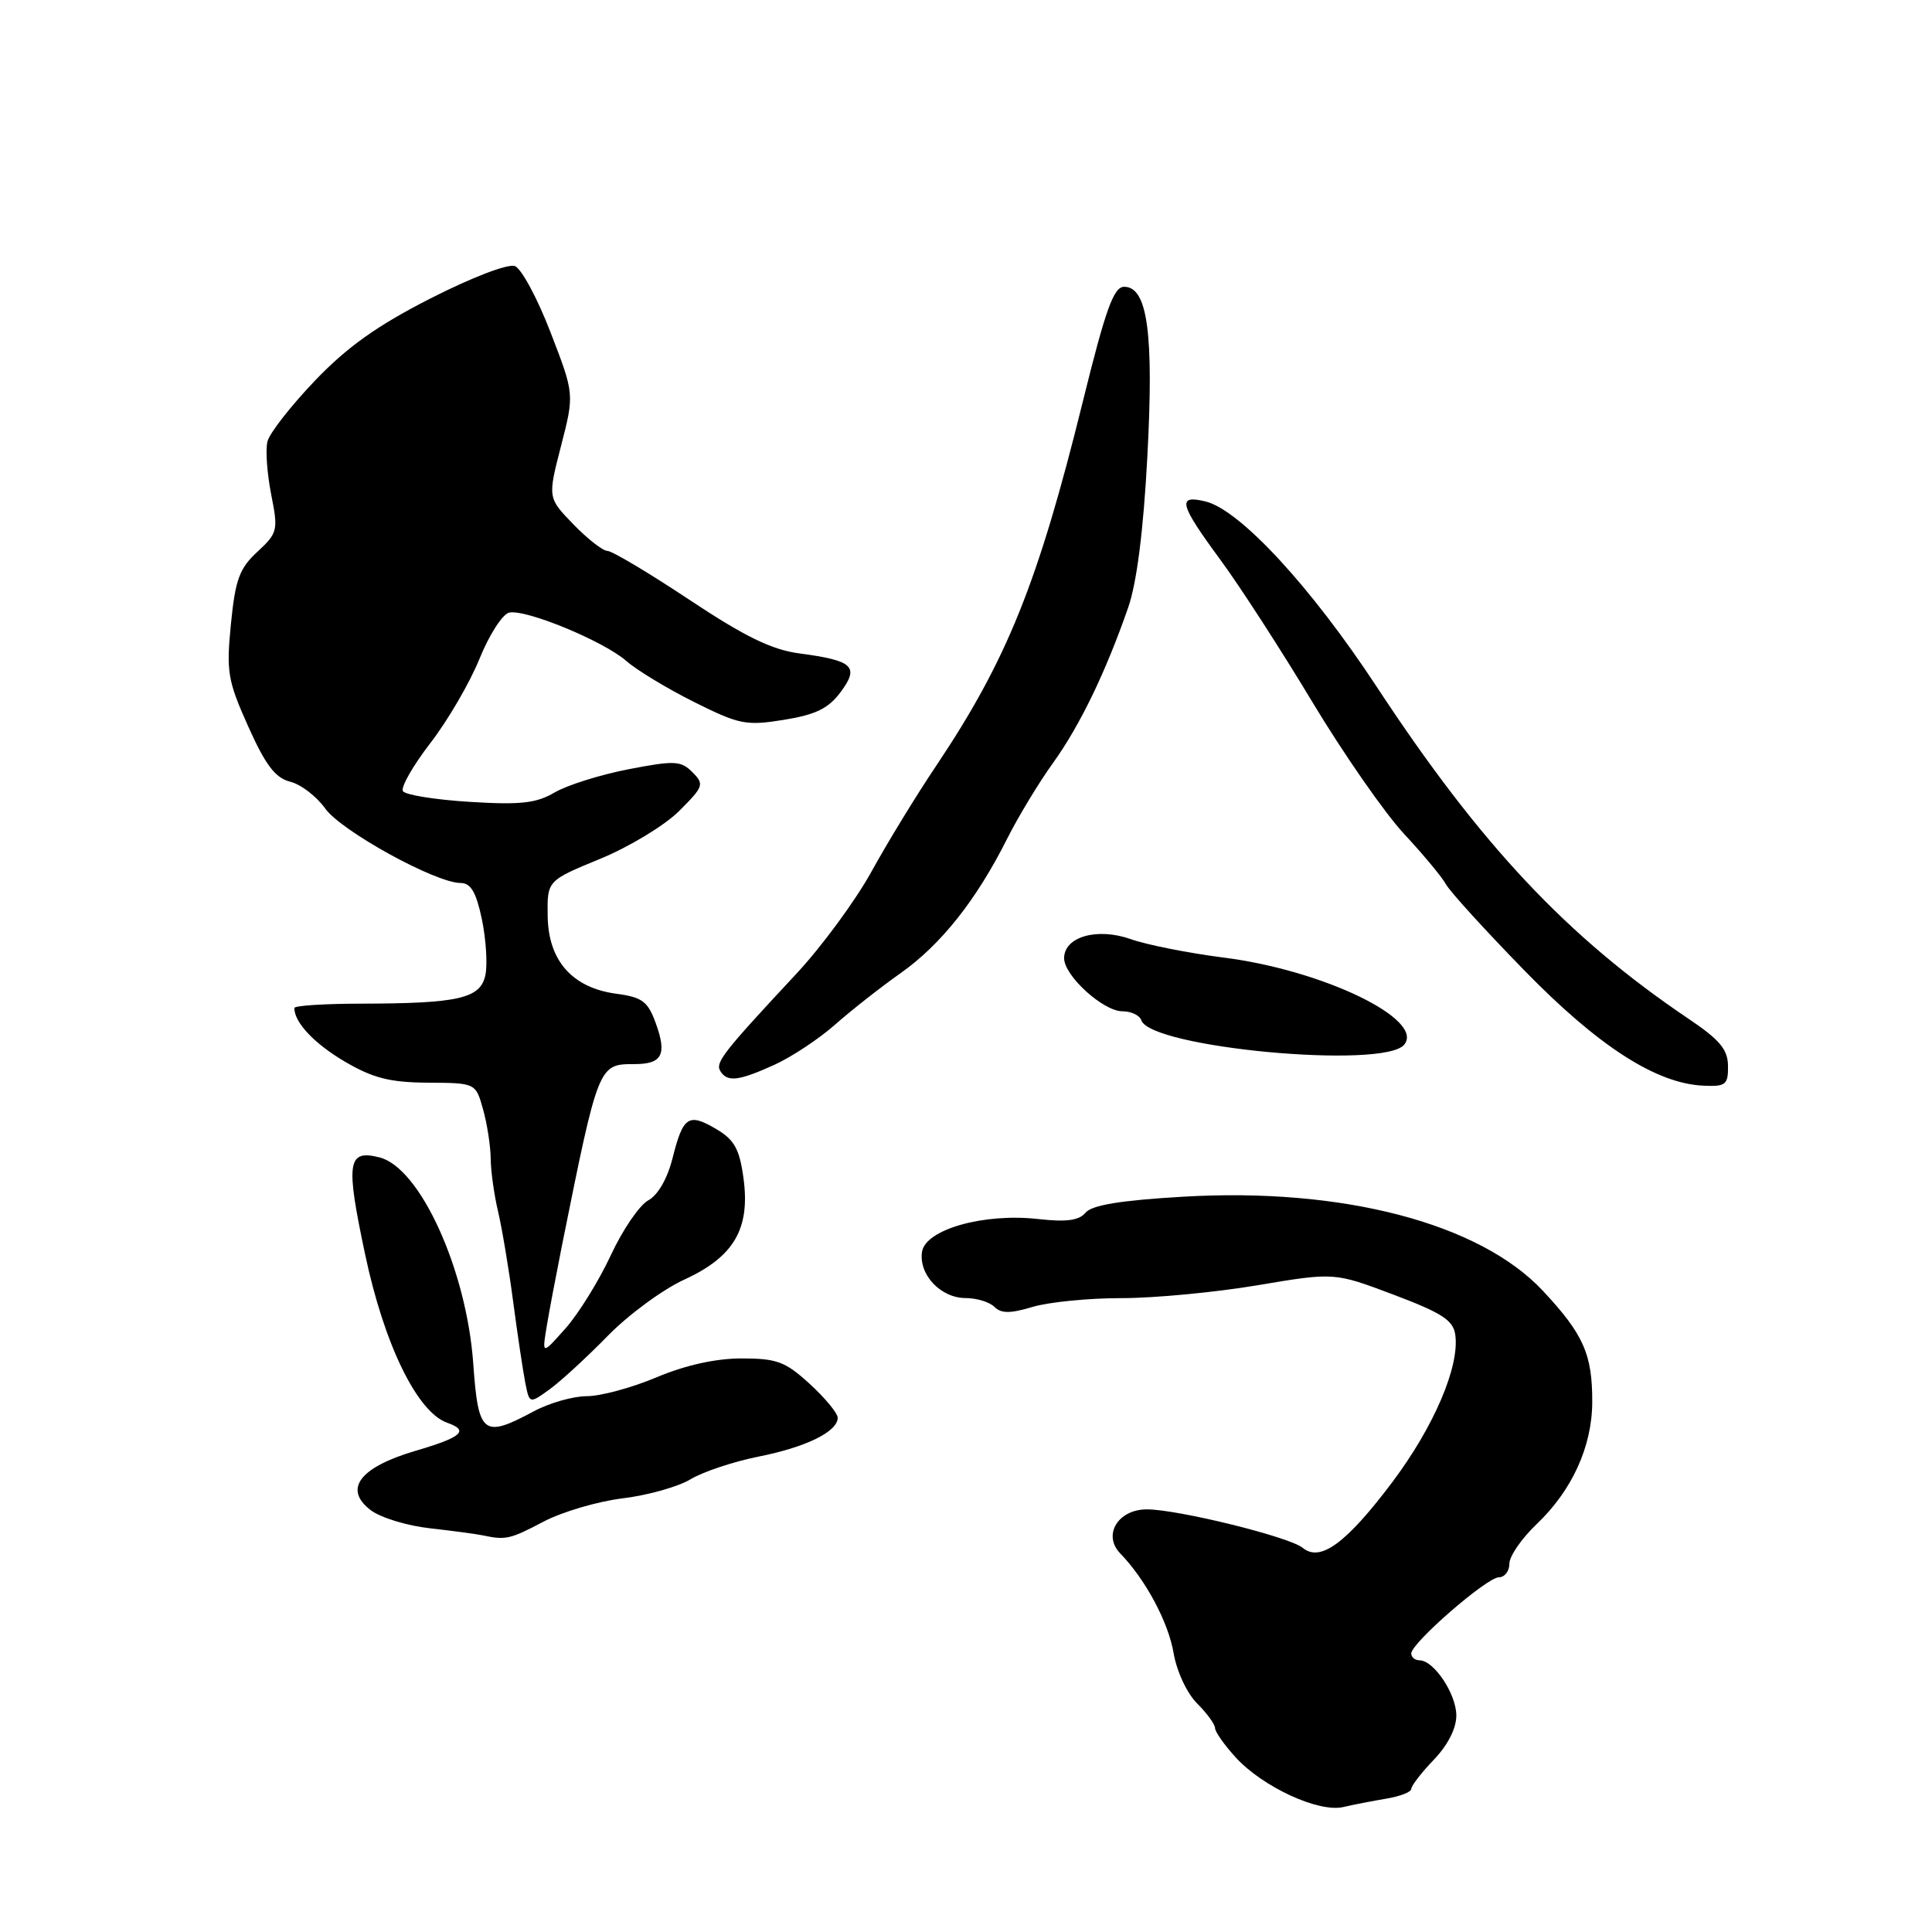 <?xml version="1.0" encoding="UTF-8" standalone="no"?>
<!DOCTYPE svg PUBLIC "-//W3C//DTD SVG 1.1//EN" "http://www.w3.org/Graphics/SVG/1.1/DTD/svg11.dtd" >
<svg xmlns="http://www.w3.org/2000/svg" xmlns:xlink="http://www.w3.org/1999/xlink" version="1.1" viewBox="0 0 256 256">
 <g >
 <path fill="currentColor"
d=" M 183.75 238.32 C 185.54 238.02 187.00 237.45 187.00 237.04 C 187.00 236.63 188.35 234.88 190.00 233.16 C 191.88 231.19 192.99 228.99 192.97 227.26 C 192.93 224.39 189.98 220.00 188.09 220.00 C 187.49 220.00 187.00 219.59 187.00 219.09 C 187.00 217.71 197.02 209.00 198.61 209.00 C 199.37 209.00 200.00 208.19 200.00 207.20 C 200.00 206.20 201.63 203.84 203.62 201.95 C 208.30 197.49 210.95 191.69 210.98 185.82 C 211.01 179.47 209.83 176.80 204.44 171.04 C 196.06 162.08 177.90 157.33 156.77 158.57 C 148.52 159.05 144.68 159.68 143.85 160.68 C 142.98 161.72 141.32 161.95 137.58 161.53 C 130.36 160.71 122.60 162.91 122.17 165.89 C 121.73 168.91 124.66 172.00 127.95 172.00 C 129.41 172.00 131.13 172.53 131.77 173.17 C 132.66 174.06 133.86 174.06 136.83 173.17 C 138.98 172.53 144.28 172.00 148.62 172.01 C 152.95 172.01 161.07 171.24 166.65 170.30 C 176.80 168.59 176.80 168.59 184.65 171.55 C 191.06 173.97 192.56 174.94 192.83 176.85 C 193.43 181.06 190.00 189.06 184.46 196.43 C 178.37 204.51 174.94 207.02 172.62 205.10 C 170.88 203.65 156.08 200.00 151.97 200.00 C 148.13 200.00 146.08 203.40 148.44 205.84 C 151.81 209.32 154.81 214.94 155.51 219.05 C 155.92 221.46 157.27 224.36 158.62 225.71 C 159.93 227.02 161.00 228.49 161.00 228.98 C 161.00 229.47 162.24 231.23 163.75 232.88 C 167.33 236.79 174.74 240.21 178.00 239.44 C 179.38 239.12 181.96 238.62 183.75 238.32 Z  M 72.01 201.63 C 74.48 200.33 79.20 198.94 82.50 198.54 C 85.80 198.14 89.85 197.01 91.50 196.01 C 93.15 195.02 97.20 193.67 100.50 193.01 C 106.80 191.76 111.00 189.70 111.00 187.86 C 111.00 187.26 109.34 185.25 107.30 183.38 C 104.07 180.42 102.94 180.00 98.27 180.00 C 94.83 180.00 90.83 180.89 87.00 182.50 C 83.73 183.88 79.58 185.00 77.77 185.00 C 75.95 185.00 72.79 185.90 70.74 187.00 C 64.01 190.61 63.38 190.11 62.71 180.70 C 61.83 168.27 55.67 154.71 50.28 153.36 C 46.03 152.29 45.78 153.96 48.38 166.21 C 50.90 178.15 55.28 187.12 59.25 188.52 C 62.21 189.56 61.23 190.43 55.03 192.25 C 47.64 194.43 45.46 197.32 49.13 200.11 C 50.43 201.10 53.98 202.18 57.00 202.51 C 60.02 202.85 63.17 203.27 64.00 203.45 C 67.01 204.09 67.59 203.96 72.01 201.63 Z  M 80.50 177.04 C 83.25 174.22 87.83 170.85 90.68 169.55 C 97.27 166.53 99.44 162.80 98.51 156.07 C 97.99 152.26 97.30 151.02 94.93 149.62 C 91.23 147.43 90.51 147.91 89.12 153.45 C 88.43 156.19 87.17 158.37 85.89 159.06 C 84.74 159.68 82.50 162.95 80.93 166.34 C 79.35 169.73 76.66 174.07 74.95 176.00 C 71.84 179.50 71.84 179.50 72.40 176.00 C 72.71 174.07 73.65 169.12 74.47 165.00 C 79.30 141.01 79.30 141.00 84.06 141.00 C 87.74 141.00 88.40 139.74 86.90 135.60 C 85.85 132.70 85.12 132.14 81.69 131.68 C 75.83 130.90 72.65 127.30 72.57 121.39 C 72.50 116.69 72.50 116.69 79.50 113.81 C 83.35 112.23 88.06 109.38 89.97 107.48 C 93.24 104.22 93.35 103.92 91.75 102.32 C 90.22 100.79 89.39 100.75 83.28 101.93 C 79.55 102.65 75.15 104.04 73.50 105.00 C 71.06 106.44 68.97 106.67 62.23 106.25 C 57.68 105.97 53.70 105.33 53.39 104.83 C 53.08 104.32 54.71 101.47 57.01 98.48 C 59.32 95.50 62.26 90.45 63.54 87.28 C 64.83 84.10 66.60 81.35 67.48 81.17 C 69.72 80.71 80.00 84.96 83.00 87.59 C 84.38 88.80 88.41 91.24 91.97 93.02 C 97.96 96.01 98.86 96.19 103.88 95.38 C 108.09 94.70 109.78 93.87 111.39 91.70 C 113.90 88.32 113.06 87.53 105.92 86.58 C 102.27 86.10 98.70 84.36 91.34 79.47 C 85.98 75.91 81.10 73.00 80.49 73.00 C 79.89 73.00 77.86 71.42 75.98 69.48 C 72.57 65.96 72.57 65.96 74.34 59.09 C 76.11 52.22 76.11 52.22 72.95 44.04 C 71.22 39.54 69.09 35.59 68.23 35.26 C 67.33 34.91 62.53 36.75 57.07 39.53 C 49.96 43.15 46.02 45.96 41.72 50.45 C 38.54 53.78 35.71 57.40 35.44 58.50 C 35.16 59.60 35.39 62.75 35.93 65.50 C 36.88 70.28 36.80 70.61 34.11 73.11 C 31.72 75.31 31.18 76.80 30.60 82.67 C 29.97 89.03 30.17 90.19 32.90 96.28 C 35.19 101.39 36.48 103.08 38.45 103.58 C 39.87 103.93 41.96 105.54 43.10 107.14 C 45.22 110.12 57.73 117.00 61.03 117.00 C 62.38 117.00 63.09 118.21 63.84 121.75 C 64.39 124.36 64.61 127.69 64.33 129.13 C 63.71 132.31 60.84 132.97 47.75 132.99 C 42.94 133.00 39.00 133.25 39.00 133.57 C 39.00 135.49 41.66 138.30 45.71 140.68 C 49.44 142.86 51.67 143.43 56.71 143.46 C 63.03 143.50 63.03 143.50 64.01 147.00 C 64.55 148.93 65.00 151.85 65.02 153.50 C 65.03 155.15 65.47 158.30 65.99 160.50 C 66.51 162.70 67.42 168.10 68.00 172.50 C 68.58 176.90 69.31 181.74 69.61 183.26 C 70.16 186.02 70.16 186.02 72.83 184.09 C 74.30 183.03 77.75 179.85 80.50 177.04 Z  M 228.97 141.25 C 228.95 139.06 227.88 137.78 223.75 135.00 C 207.64 124.14 196.18 111.94 182.42 91.00 C 173.73 77.77 164.31 67.57 159.75 66.45 C 155.94 65.52 156.25 66.76 161.68 74.14 C 164.26 77.64 169.75 86.12 173.88 93.00 C 178.02 99.88 183.49 107.75 186.05 110.50 C 188.61 113.25 191.11 116.26 191.60 117.18 C 192.10 118.10 196.73 123.20 201.91 128.51 C 211.77 138.64 219.48 143.60 225.75 143.86 C 228.67 143.99 229.00 143.72 228.97 141.25 Z  M 102.64 141.08 C 104.91 140.04 108.51 137.66 110.64 135.78 C 112.76 133.90 116.67 130.83 119.33 128.95 C 124.67 125.18 129.36 119.28 133.43 111.18 C 134.90 108.25 137.65 103.70 139.55 101.07 C 143.11 96.10 146.50 89.10 149.49 80.50 C 150.63 77.24 151.51 70.29 152.03 60.50 C 152.90 44.18 152.06 38.00 148.96 38.00 C 147.57 38.00 146.51 40.93 143.47 53.25 C 137.54 77.26 133.42 87.49 124.03 101.50 C 121.44 105.35 117.59 111.65 115.47 115.50 C 113.35 119.35 108.88 125.42 105.55 129.00 C 95.79 139.47 94.75 140.79 95.45 141.93 C 96.38 143.42 97.86 143.25 102.64 141.08 Z  M 186.06 138.43 C 188.84 135.08 175.29 128.54 162.11 126.88 C 157.50 126.29 151.97 125.20 149.83 124.44 C 145.38 122.87 141.00 124.12 141.00 126.97 C 141.00 129.29 146.18 134.00 148.72 134.00 C 149.88 134.00 151.01 134.53 151.23 135.19 C 152.44 138.83 183.34 141.71 186.06 138.43 Z "/>
</g>
</svg>